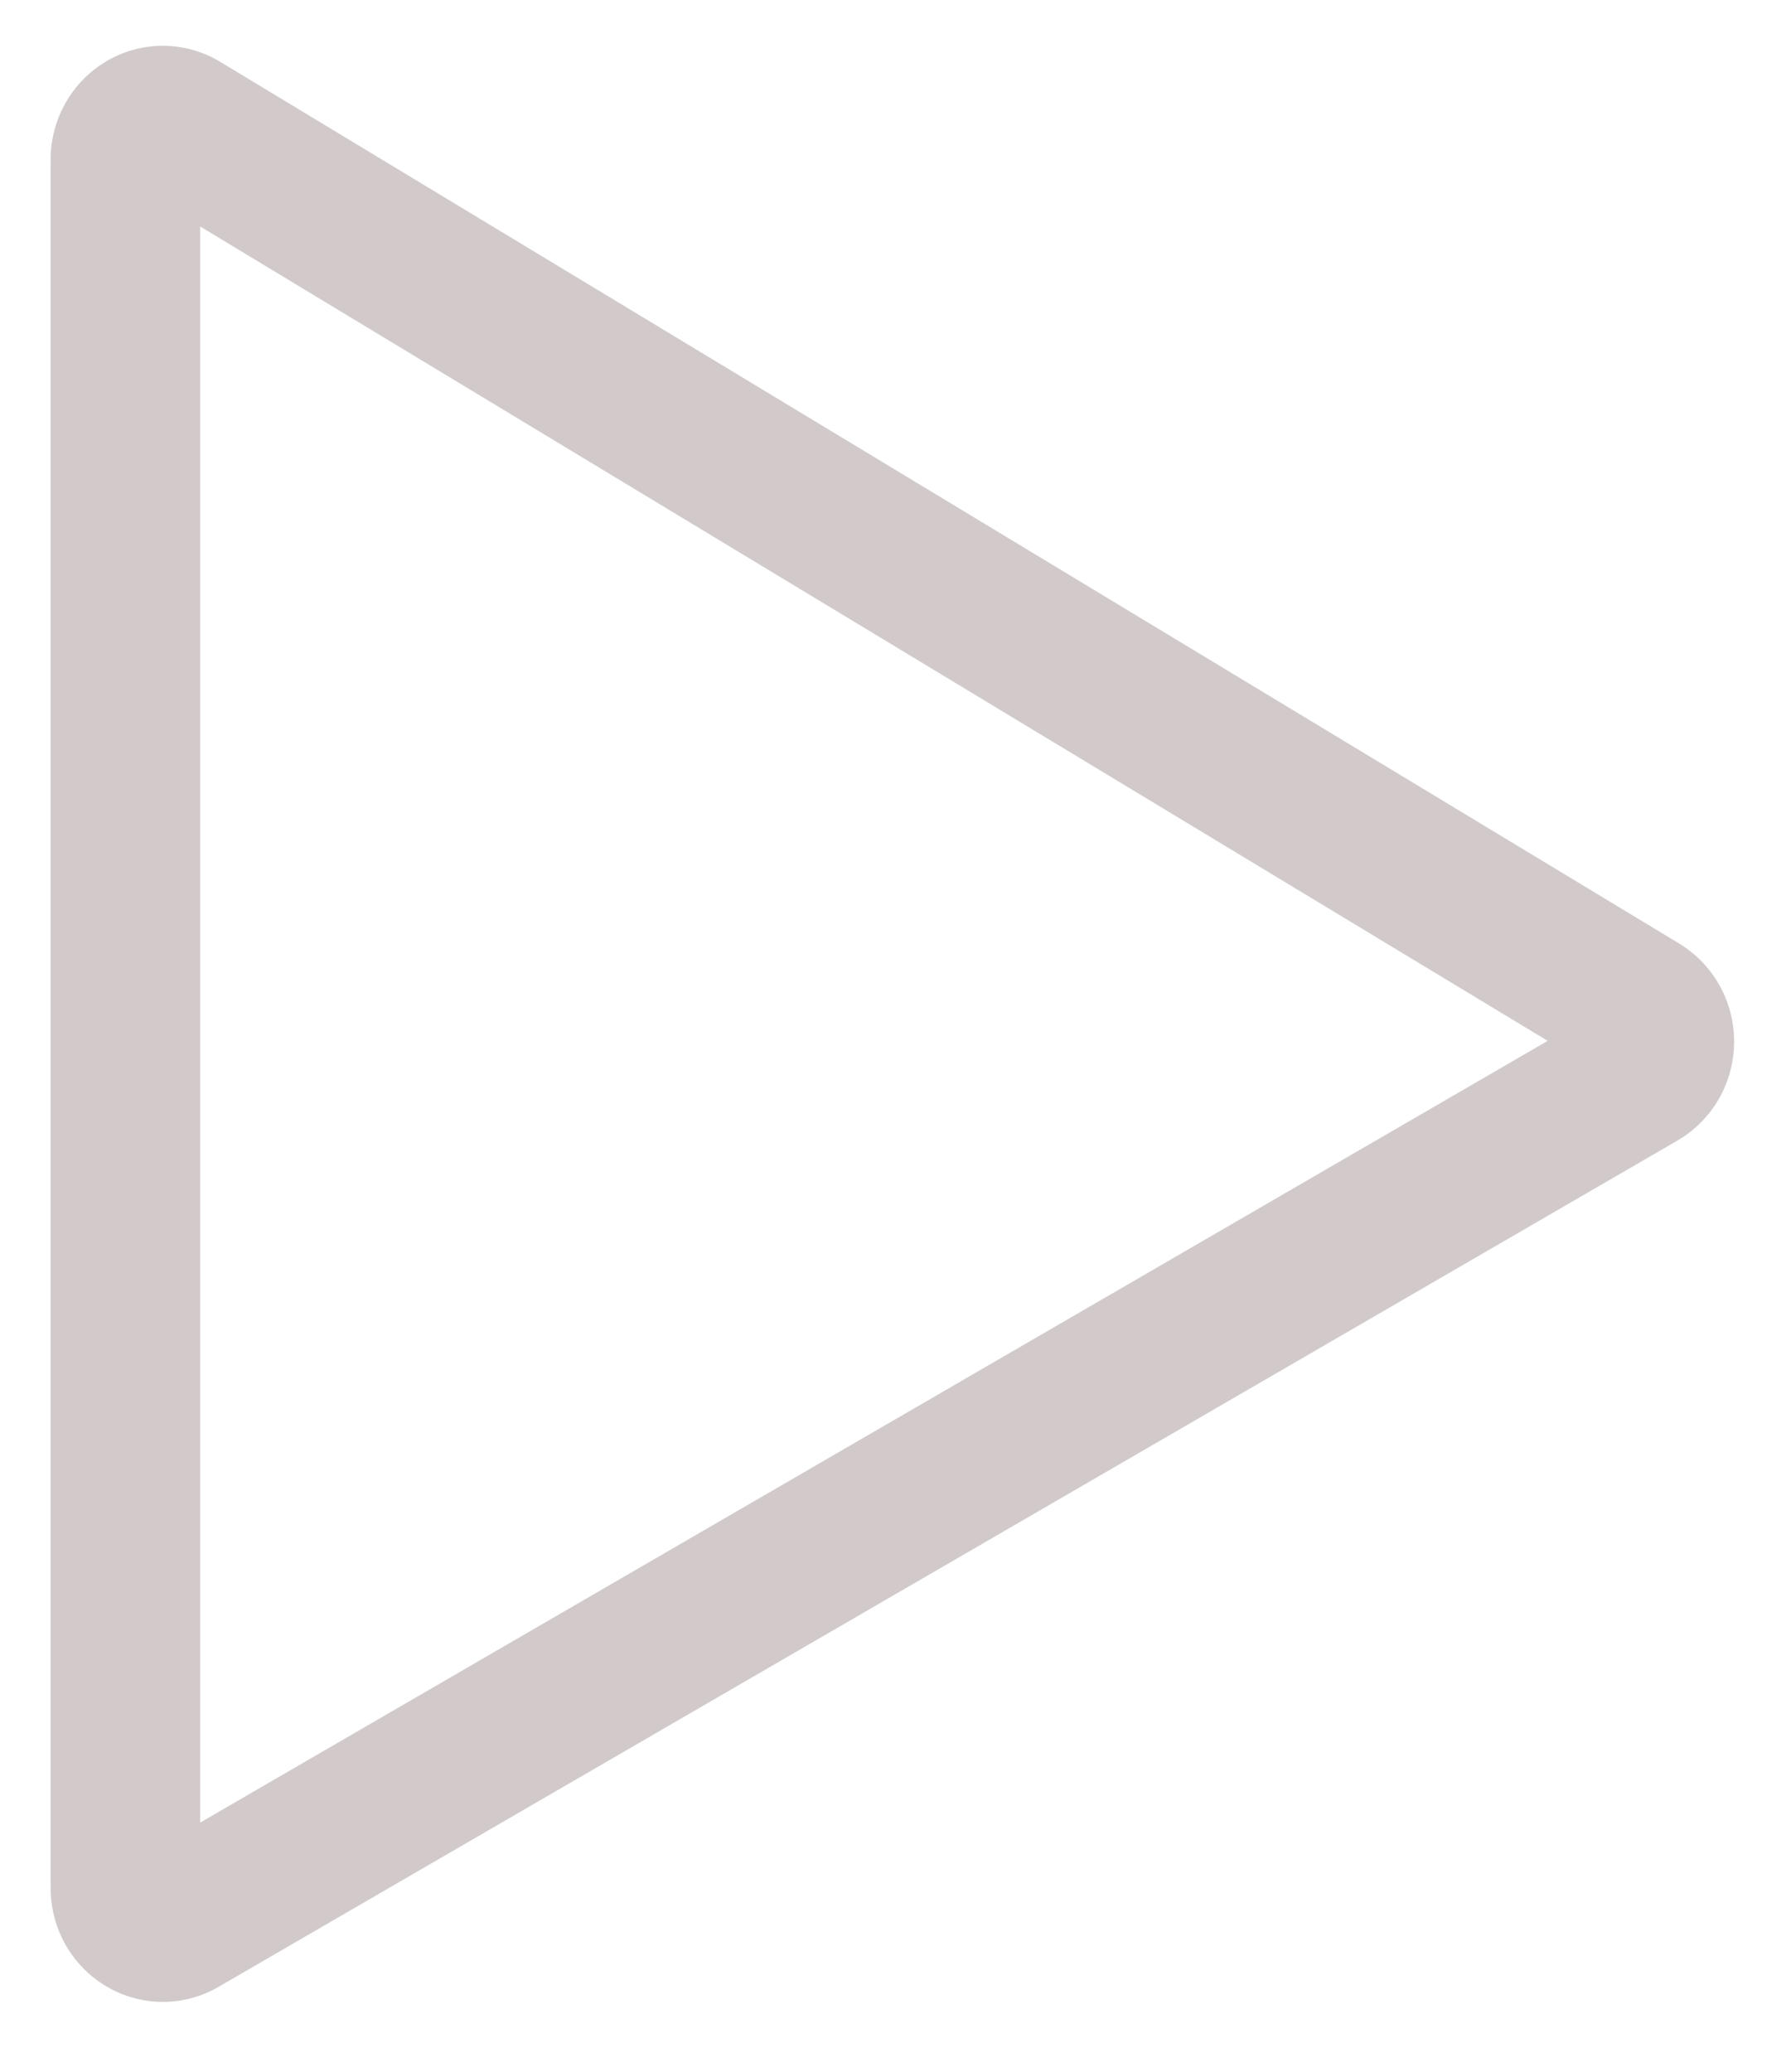 <svg width="25" height="29" viewBox="0 0 25 29" fill="none" xmlns="http://www.w3.org/2000/svg">
<path d="M23.507 13.207L3.082 0.865C2.844 0.721 2.572 0.644 2.294 0.641C2.017 0.638 1.744 0.71 1.503 0.849C1.261 0.989 1.061 1.19 0.921 1.434C0.782 1.677 0.708 1.954 0.708 2.235V26.425C0.709 26.704 0.781 26.978 0.918 27.22C1.056 27.462 1.253 27.663 1.491 27.803C1.729 27.943 1.999 28.018 2.274 28.019C2.549 28.02 2.819 27.948 3.058 27.809L23.483 15.962C23.721 15.823 23.919 15.624 24.058 15.384C24.197 15.143 24.271 14.87 24.274 14.591C24.276 14.313 24.207 14.038 24.072 13.796C23.937 13.553 23.742 13.35 23.506 13.207L23.507 13.207ZM2.802 25.509V3.17L21.664 14.568L2.802 25.509Z" fill="#D2CACA"/>
</svg>
